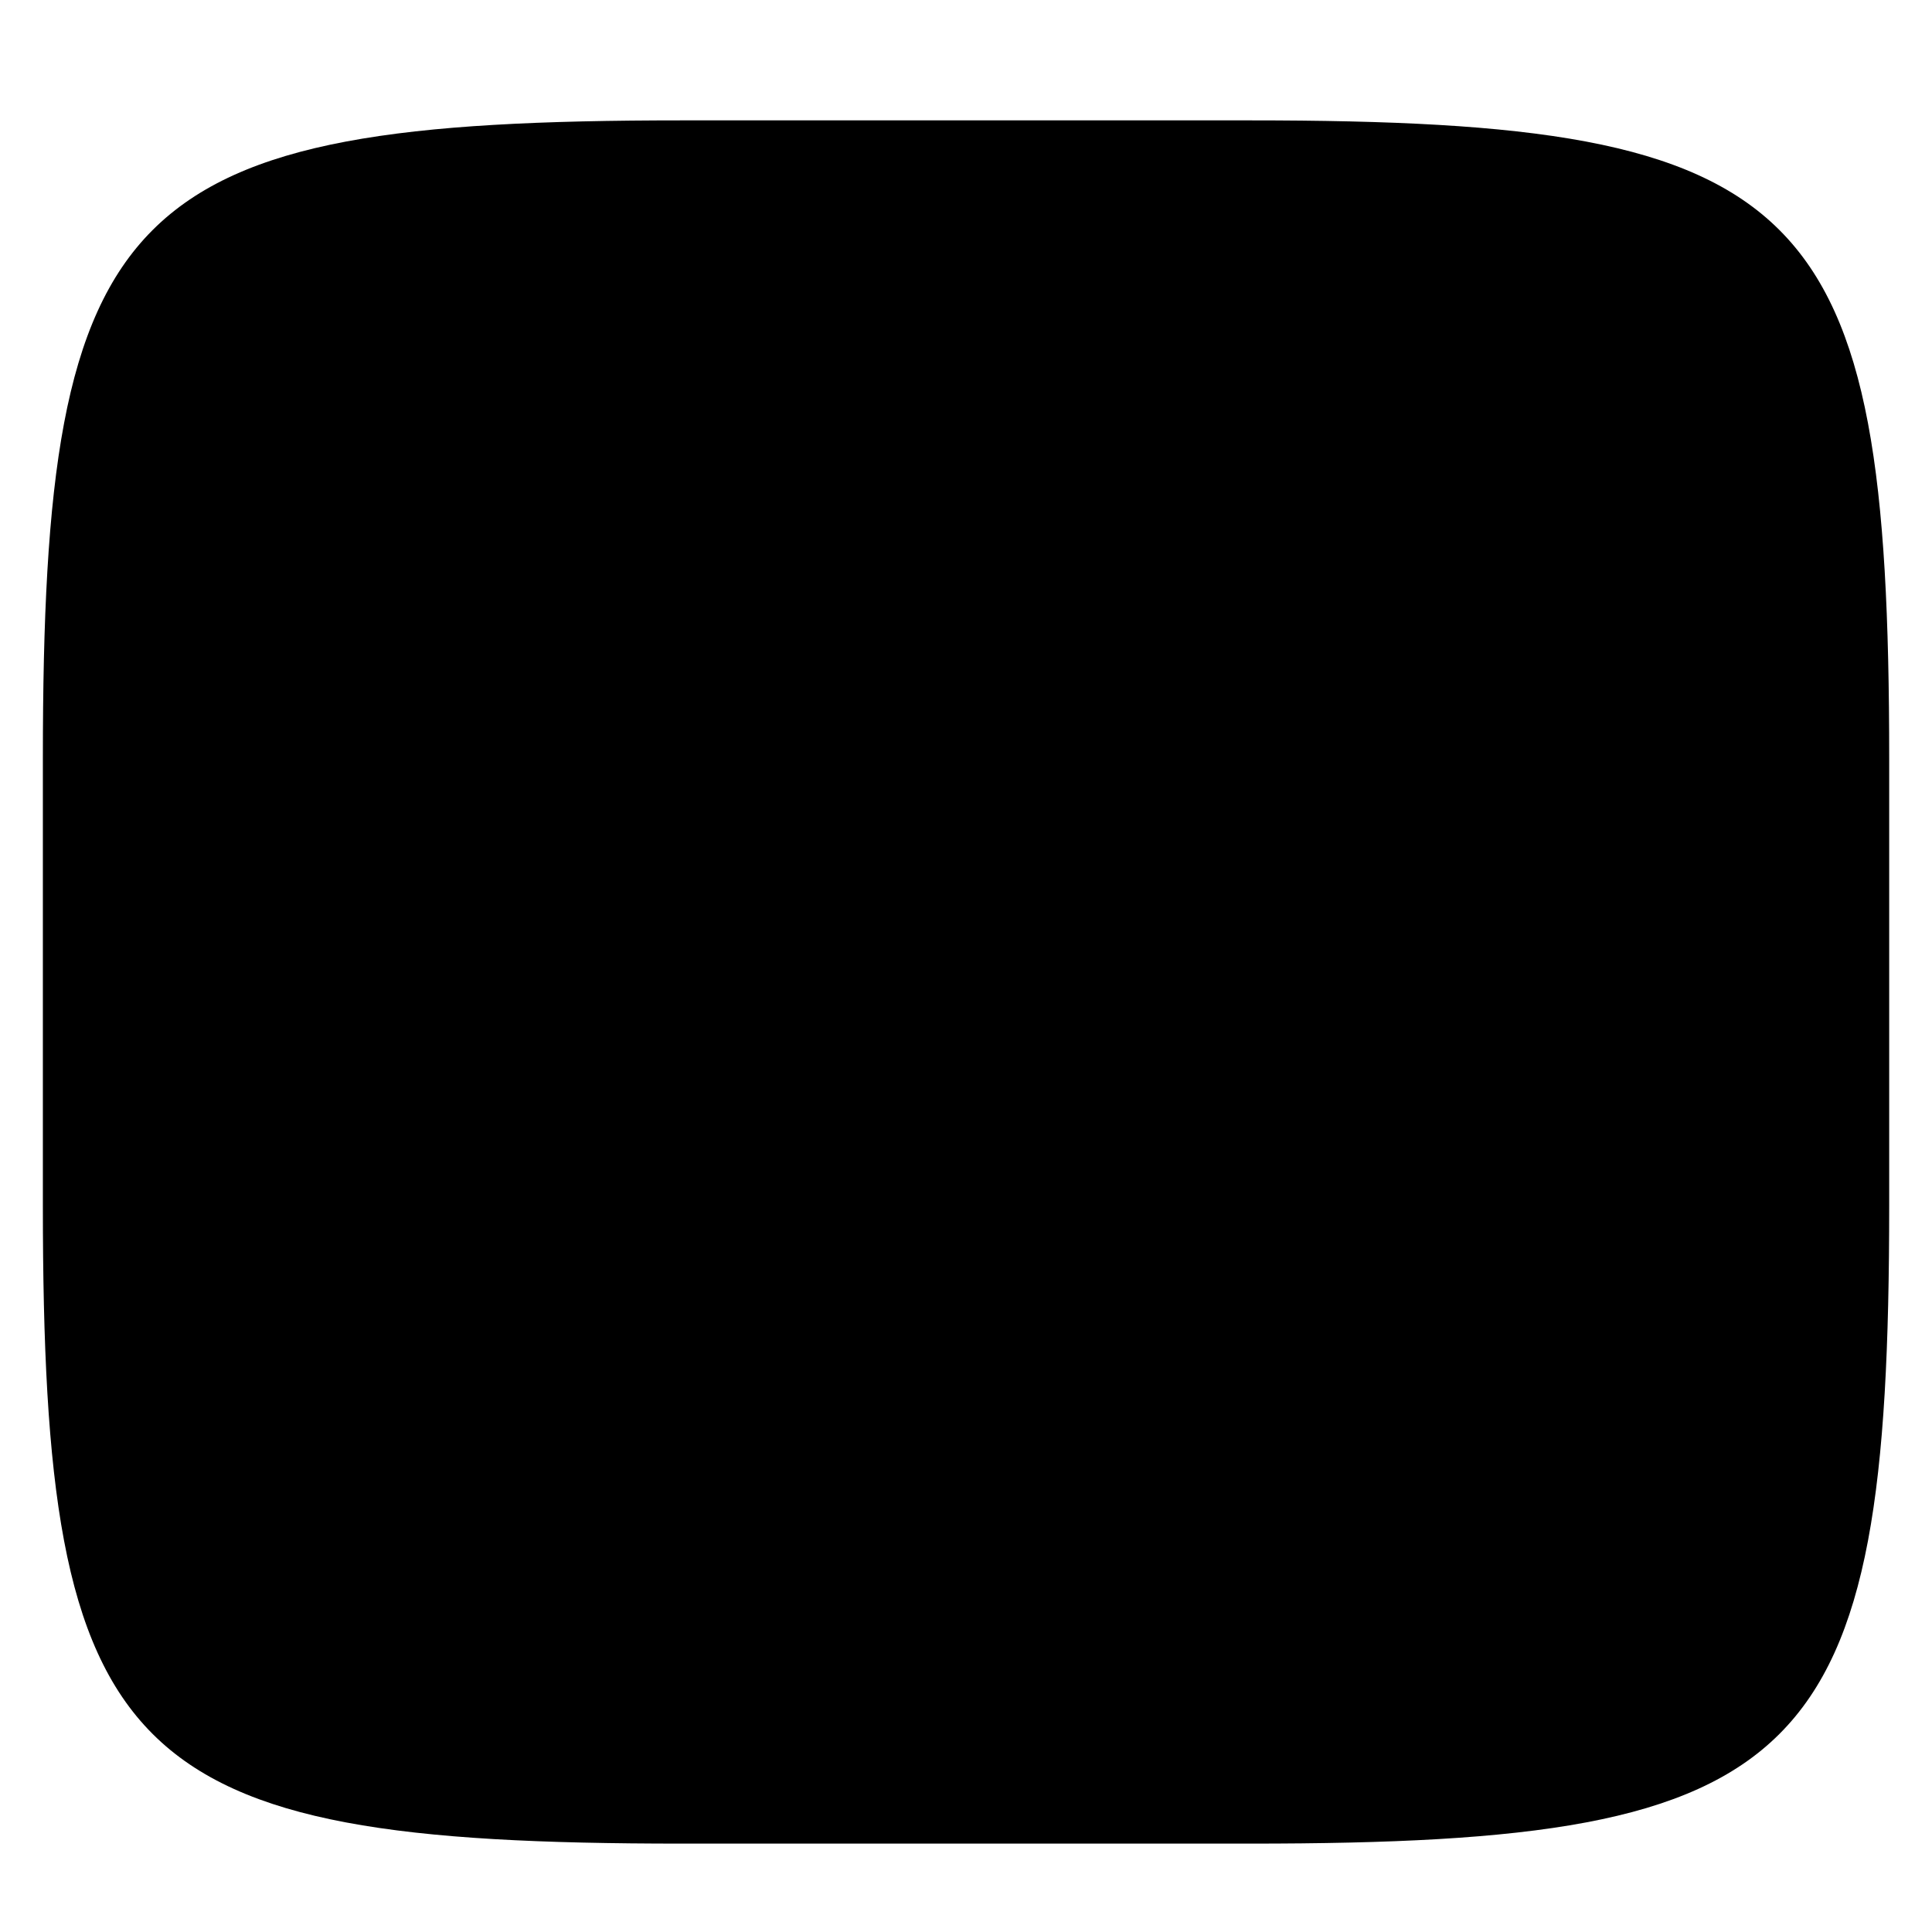 <svg xmlns="http://www.w3.org/2000/svg" style="isolation:isolate" width="256" height="256" viewBox="0 0 256 256">
 <defs>
  <filter id="6vHv7r5Q4gXrLpNgJ0mtRdOVE8HVTxxZ" width="400%" height="400%" x="-200%" y="-200%" color-interpolation-filters="sRGB" filterUnits="objectBoundingBox">
   <feGaussianBlur xmlns="http://www.w3.org/2000/svg" in="SourceGraphic" stdDeviation="4.294"/>
   <feOffset xmlns="http://www.w3.org/2000/svg" dx="0" dy="4" result="pf_100_offsetBlur"/>
   <feFlood xmlns="http://www.w3.org/2000/svg" flood-opacity=".4"/>
   <feComposite xmlns="http://www.w3.org/2000/svg" in2="pf_100_offsetBlur" operator="in" result="pf_100_dropShadow"/>
   <feBlend xmlns="http://www.w3.org/2000/svg" in="SourceGraphic" in2="pf_100_dropShadow" mode="normal"/>
  </filter>
 </defs>
 <g filter="url(#6vHv7r5Q4gXrLpNgJ0mtRdOVE8HVTxxZ)">
  <linearGradient id="_lgradient_278" x1="0" x2="0" y1="0" y2="1" gradientTransform="matrix(244.648,0,0,228.338,5.68,11.95)" gradientUnits="userSpaceOnUse">
   <stop offset="0%" style="stop-color:{{ theme.colors.gray }}"/>
   <stop offset="100%" style="stop-color:{{ theme.colors.background }}"/>
  </linearGradient>
  <path fill="url(#_lgradient_278)" d="M 165.689 11.95 C 239.745 11.95 250.328 22.507 250.328 96.494 L 250.328 155.745 C 250.328 229.731 239.745 240.288 165.689 240.288 L 90.319 240.288 C 16.264 240.288 5.68 229.731 5.68 155.745 L 5.68 96.494 C 5.68 22.507 16.264 11.95 90.319 11.95 L 165.689 11.95 Z"/>
 </g>
 <defs>
  <filter id="NJa6aPYTeAjQVbpCd0N8XHtgqvHoCtvv" width="400%" height="400%" x="-200%" y="-200%" color-interpolation-filters="sRGB" filterUnits="objectBoundingBox">
   <feGaussianBlur xmlns="http://www.w3.org/2000/svg" stdDeviation="4.294"/>
  </filter>
 </defs>
 <g opacity=".4" filter="url(#NJa6aPYTeAjQVbpCd0N8XHtgqvHoCtvv)">
  <path d="M 200.323 113.864 C 199.882 112.496 198.678 111.515 197.25 111.36 L 150.459 106.374 L 131.303 62.974 C 130.126 60.342 125.837 60.342 124.677 62.974 L 105.537 106.374 L 58.741 111.354 C 57.31 111.505 56.106 112.491 55.674 113.864 C 55.238 115.236 55.636 116.736 56.694 117.712 L 91.634 149.523 L 81.874 195.99 C 81.584 197.401 82.136 198.853 83.291 199.715 C 83.911 200.168 84.659 200.412 85.427 200.412 C 86.04 200.412 86.67 200.262 87.234 199.91 L 127.996 176.191 L 168.757 199.916 C 169.995 200.641 171.546 200.568 172.7 199.721 C 173.855 198.859 174.407 197.407 174.117 195.995 L 164.357 149.506 L 199.297 117.701 C 200.364 116.735 200.765 115.233 200.323 113.864 Z"/>
 </g>
 <linearGradient id="_lgradient_279" x1="0" x2="0" y1="0" y2="1" gradientTransform="matrix(145,0,0,139.412,55.5,58.294)" gradientUnits="userSpaceOnUse">
  <stop offset="0%" style="stop-color:{{ theme.colors.orange }}"/>
  <stop offset="100%" style="stop-color:{{ theme.colors.red }}"/>
 </linearGradient>
 <path fill="url(#_lgradient_279)" d="M 200.323 111.158 C 199.882 109.79 198.678 108.809 197.25 108.654 L 150.459 103.668 L 131.303 60.268 C 130.126 57.636 125.837 57.636 124.677 60.268 L 105.537 103.668 L 58.741 108.648 C 57.31 108.799 56.106 109.785 55.674 111.158 C 55.238 112.53 55.636 114.03 56.694 115.006 L 91.634 146.817 L 81.874 193.283 C 81.584 194.695 82.136 196.147 83.291 197.009 C 83.911 197.462 84.659 197.706 85.427 197.706 C 86.04 197.706 86.67 197.555 87.234 197.204 L 127.996 173.485 L 168.757 197.21 C 169.995 197.935 171.546 197.862 172.7 197.014 C 173.855 196.153 174.407 194.701 174.117 193.289 L 164.357 146.8 L 199.297 114.995 C 200.364 114.029 200.765 112.527 200.323 111.158 Z"/>
 <path fill="{{ theme.colors.yellow }}" d="M 141.239 156 L 113.935 156 L 113.935 156 Q 113.935 150.213 115.789 145.775 L 115.789 145.775 L 115.789 145.775 Q 117.643 141.337 120.452 138.64 L 120.452 138.64 L 120.452 138.64 Q 123.261 135.944 127.419 133.64 L 127.419 133.64 L 127.419 133.64 Q 129.834 132.348 131.154 131.056 L 131.154 131.056 L 131.154 131.056 Q 132.475 129.764 132.475 127.966 L 132.475 127.966 L 132.475 127.966 Q 132.475 124.09 128.317 124.09 L 128.317 124.09 L 128.317 124.09 Q 124.272 124.09 122.194 128.022 L 122.194 128.022 L 114.553 124.596 L 114.553 124.596 Q 116.351 120.607 120.031 118.303 L 120.031 118.303 L 120.031 118.303 Q 123.711 116 128.037 116 L 128.037 116 L 128.037 116 Q 133.992 116 137.447 119.315 L 137.447 119.315 L 137.447 119.315 Q 140.902 122.629 140.902 127.629 L 140.902 127.629 L 140.902 127.629 Q 140.902 132.292 138.851 134.989 L 138.851 134.989 L 138.851 134.989 Q 136.801 137.685 132.587 140.101 L 132.587 140.101 L 132.587 140.101 Q 128.486 142.573 126.688 144.118 L 126.688 144.118 L 126.688 144.118 Q 124.89 145.663 123.935 147.798 L 123.935 147.798 L 141.239 147.798 L 141.239 156 Z"/>
</svg>
